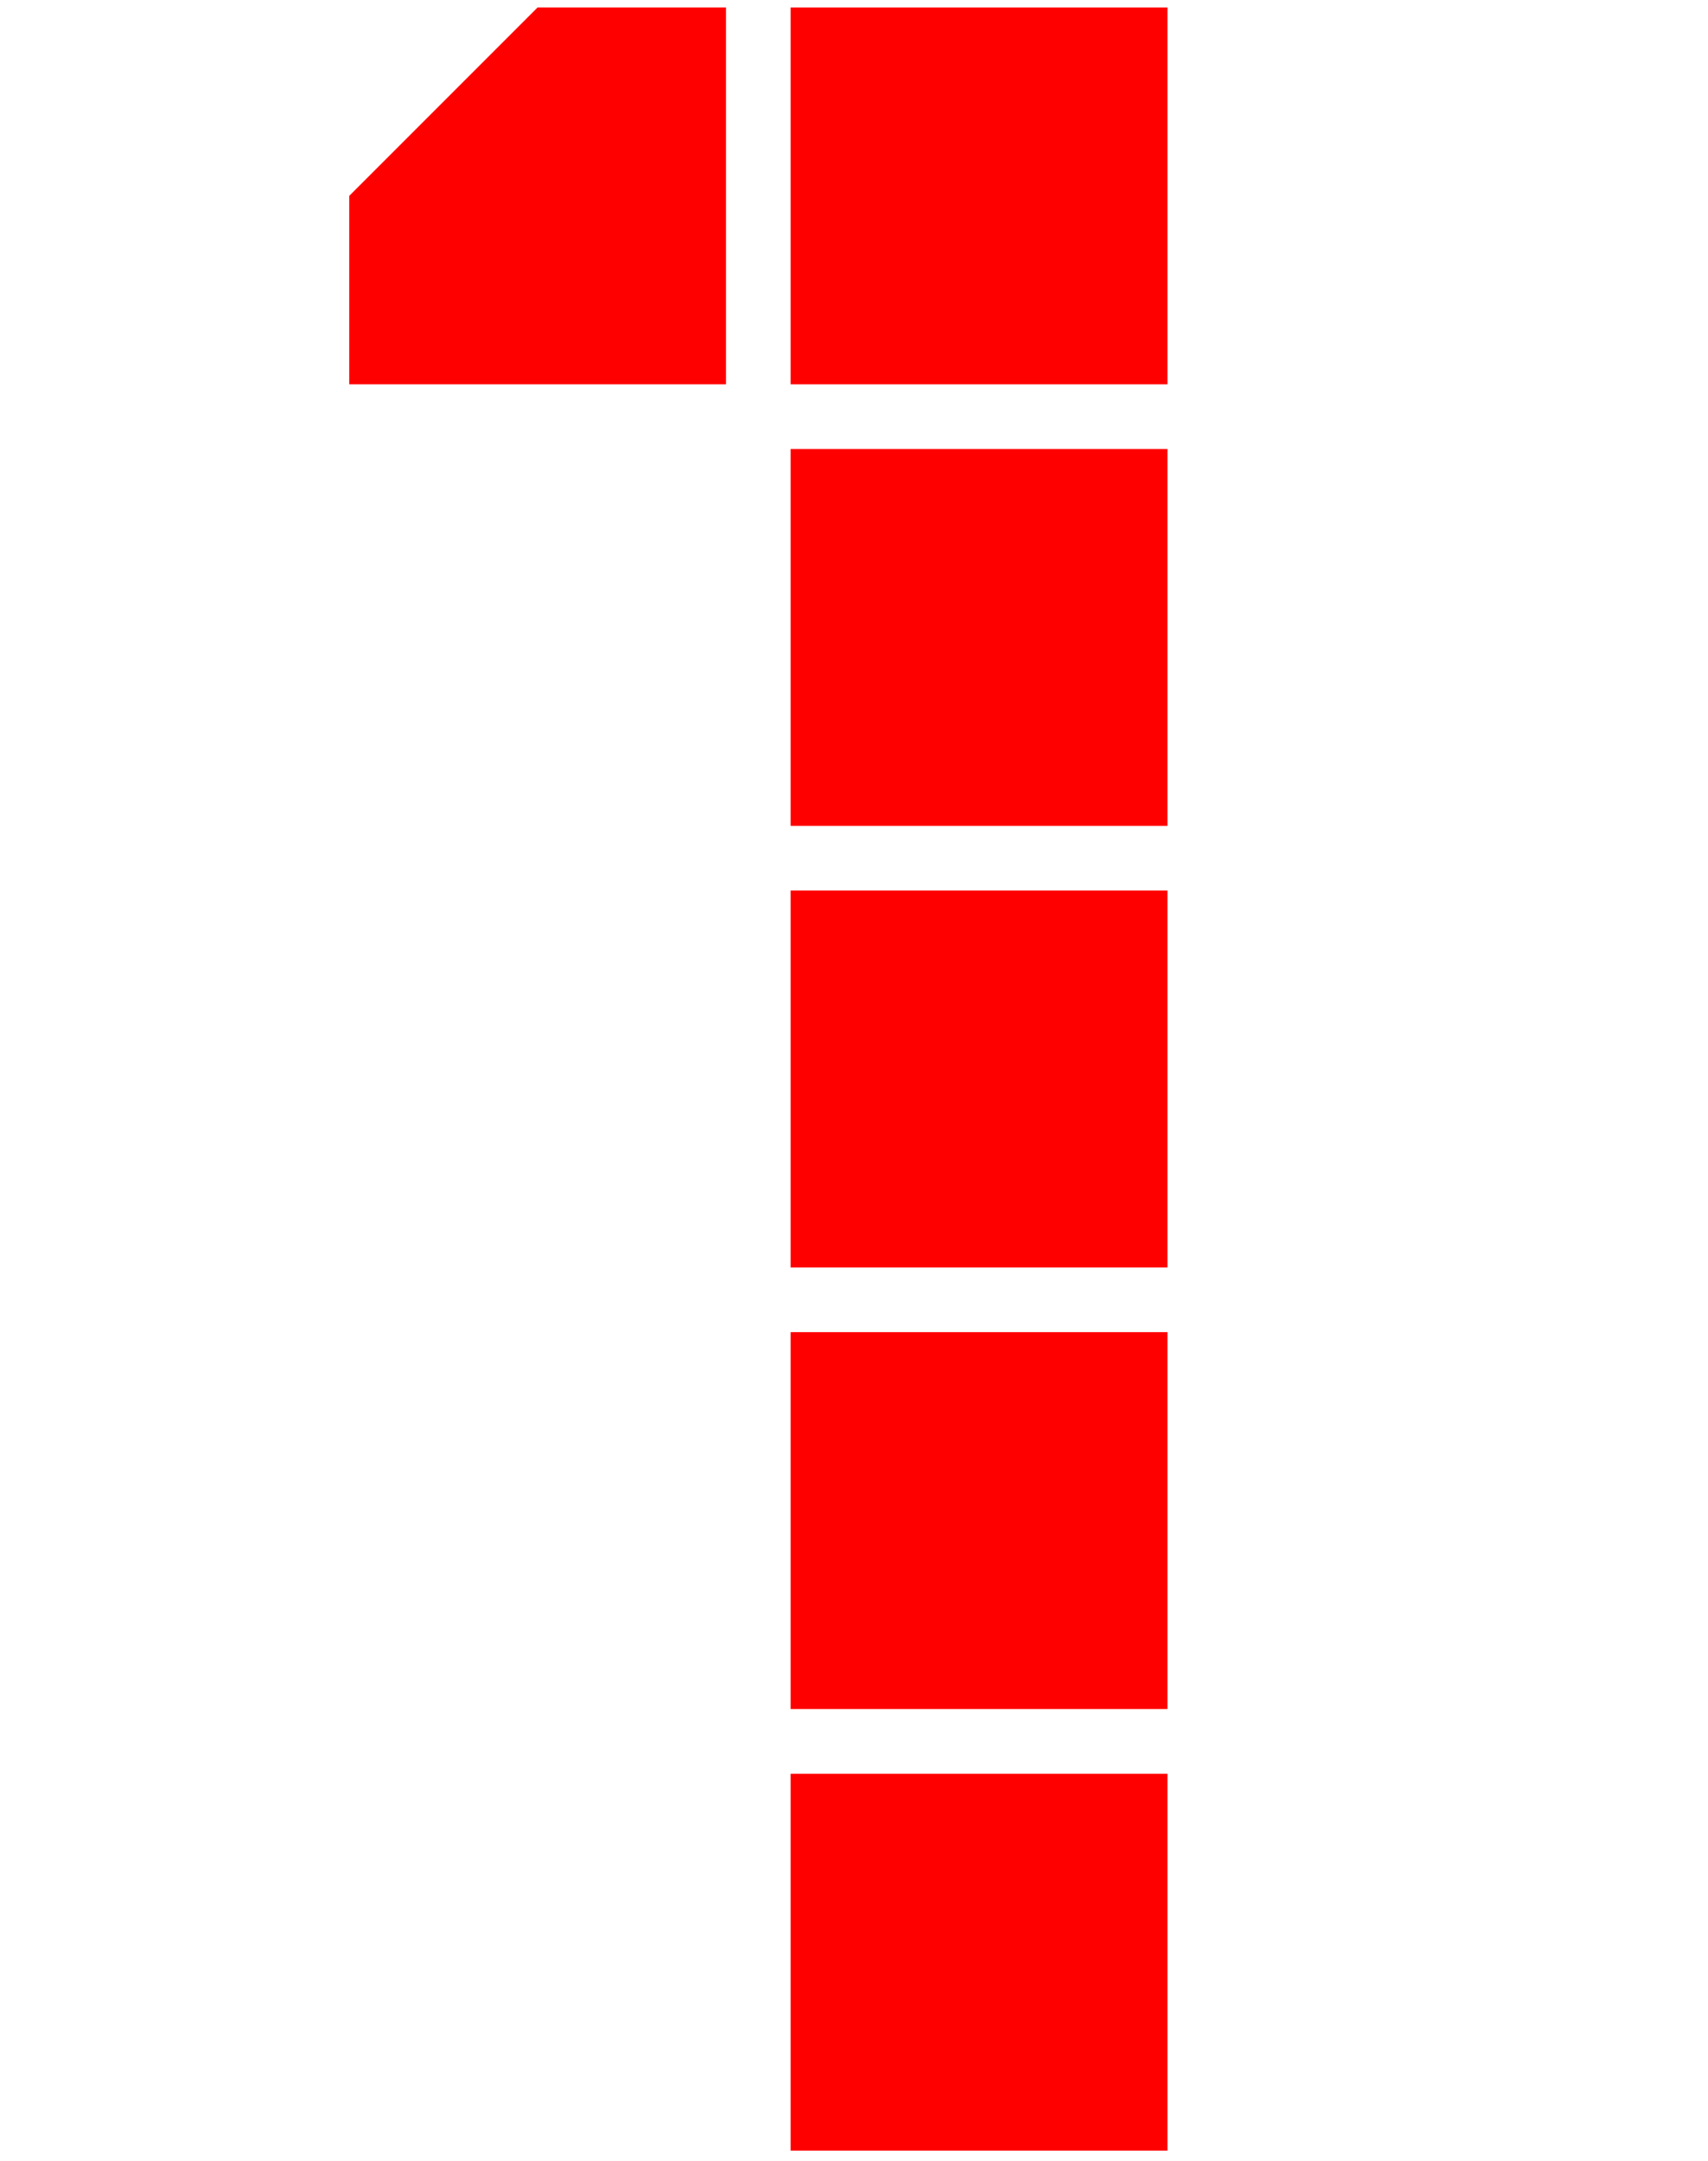 <?xml version="1.0" encoding="UTF-8" standalone="no"?>
<!-- Created with Inkscape (http://www.inkscape.org/) -->

<svg
   width="34px"
   height="43px"
   viewBox="0 0 34 43"
   version="1.1"
   id="SVGRoot"
   sodipodi:docname="1.svg"
   inkscape:export-filename="/home/danil/2.png"
   inkscape:export-xdpi="96"
   inkscape:export-ydpi="96"
   inkscape:version="1.1.2 (0a00cf5339, 2022-02-04)"
   xmlns:inkscape="http://www.inkscape.org/namespaces/inkscape"
   xmlns:sodipodi="http://sodipodi.sourceforge.net/DTD/sodipodi-0.dtd"
   xmlns="http://www.w3.org/2000/svg"
   xmlns:svg="http://www.w3.org/2000/svg">
  <sodipodi:namedview
     id="namedview2617"
     pagecolor="#ffffff"
     bordercolor="#999999"
     borderopacity="1"
     inkscape:pageshadow="0"
     inkscape:pageopacity="0"
     inkscape:pagecheckerboard="0"
     inkscape:document-units="px"
     showgrid="false"
     inkscape:zoom="11.146352"
     inkscape:cx="29.381809"
     inkscape:cy="30.189248"
     inkscape:window-width="1850"
     inkscape:window-height="1016"
     inkscape:window-x="0"
     inkscape:window-y="0"
     inkscape:window-maximized="1"
     inkscape:current-layer="layer1" />
  <defs
     id="defs2612" />
  <g
     inkscape:label="Слой 1"
     inkscape:groupmode="layer"
     id="layer1">
    <g
       id="one"
       transform="translate(-893.187,-507.352)">
      <g
         transform="translate(-16.787)"
         id="g3091">
        <path
           style="color:#000000;display:inline;overflow:visible;visibility:visible;fill:#ff0000;fill-opacity:1;fill-rule:nonzero;stroke:none;stroke-width:1;stroke-linecap:butt;stroke-linejoin:miter;stroke-miterlimit:4;stroke-dashoffset:0;stroke-opacity:1;marker:none;marker-start:none;marker-mid:none;marker-end:none"
           d="m 925.713,532.574 v -7.5 h 7.5 v 7.5 z"
           id="path2994" />
        <path
           style="color:#000000;display:inline;overflow:visible;visibility:visible;fill:#ff0000;fill-opacity:1;fill-rule:nonzero;stroke:none;stroke-width:1;stroke-linecap:butt;stroke-linejoin:miter;stroke-miterlimit:4;stroke-dashoffset:0;stroke-opacity:1;marker:none;marker-start:none;marker-mid:none;marker-end:none"
           d="m 925.713,523.787 v -7.5 h 7.5 v 7.5 z"
           id="path2996" />
        <path
           style="color:#000000;display:inline;overflow:visible;visibility:visible;fill:#ff0000;fill-opacity:1;fill-rule:nonzero;stroke:none;stroke-width:1;stroke-linecap:butt;stroke-linejoin:miter;stroke-miterlimit:4;stroke-dashoffset:0;stroke-opacity:1;marker:none;marker-start:none;marker-mid:none;marker-end:none"
           d="m 925.713,515 v -7.5 h 7.5 v 7.5 z"
           id="path2998" />
        <path
           style="color:#000000;display:inline;overflow:visible;visibility:visible;fill:#ff0000;fill-opacity:1;fill-rule:nonzero;stroke:none;stroke-width:1;stroke-linecap:butt;stroke-linejoin:miter;stroke-miterlimit:4;stroke-dashoffset:0;stroke-opacity:1;marker:none;marker-start:none;marker-mid:none;marker-end:none"
           d="m 925.713,541.361 v -7.5 h 7.5 v 7.5 z"
           id="path3000" />
        <path
           style="color:#000000;display:inline;overflow:visible;visibility:visible;fill:#ff0000;fill-opacity:1;fill-rule:nonzero;stroke:none;stroke-width:1;stroke-linecap:butt;stroke-linejoin:miter;stroke-miterlimit:4;stroke-dashoffset:0;stroke-opacity:1;marker:none;marker-start:none;marker-mid:none;marker-end:none"
           d="m 916.926,515 v -3.75 l 3.75,-3.75 h 3.75 v 7.5 z"
           id="path2978"
           sodipodi:nodetypes="cccccc" />
        <path
           style="color:#000000;display:inline;overflow:visible;visibility:visible;fill:#ff0000;fill-opacity:1;fill-rule:nonzero;stroke:none;stroke-width:1;stroke-linecap:butt;stroke-linejoin:miter;stroke-miterlimit:4;stroke-dashoffset:0;stroke-opacity:1;marker:none;marker-start:none;marker-mid:none;marker-end:none"
           d="m 925.713,550.149 v -7.5 h 7.5 v 7.5 z"
           id="path3045" />
      </g>
      <path
         id="path3060"
         d="m 908.817,514.964 v -7.5 h 7.5 v 7.5 z"
         style="color:#000000;display:inline;overflow:visible;visibility:visible;fill:#ff0000;fill-opacity:0;fill-rule:nonzero;stroke:none;stroke-width:1;stroke-linecap:butt;stroke-linejoin:miter;stroke-miterlimit:4;stroke-dashoffset:0;stroke-opacity:1;marker:none;marker-start:none;marker-mid:none;marker-end:none" />
      <path
         id="path3062"
         d="m 900.03,514.964 v -7.5 h 7.5 v 7.5 z"
         style="color:#000000;display:inline;overflow:visible;visibility:visible;fill:#ff0000;fill-opacity:0;fill-rule:nonzero;stroke:none;stroke-width:1;stroke-linecap:butt;stroke-linejoin:miter;stroke-miterlimit:4;stroke-dashoffset:0;stroke-opacity:1;marker:none;marker-start:none;marker-mid:none;marker-end:none" />
      <path
         id="path3058"
         d="m 917.713,515 v -7.5 h 7.5 v 7.5 z"
         style="color:#000000;display:inline;overflow:visible;visibility:visible;fill:#ff0000;fill-opacity:0;fill-rule:nonzero;stroke:none;stroke-width:1;stroke-linecap:butt;stroke-linejoin:miter;stroke-miterlimit:4;stroke-dashoffset:0;stroke-opacity:1;marker:none;marker-start:none;marker-mid:none;marker-end:none" />
      <path
         id="path2170"
         d="m 926.5,515 v -7.5 h 7.5 v 7.5 z"
         style="color:#000000;display:inline;overflow:visible;visibility:visible;fill:#ff0000;fill-opacity:0;fill-rule:nonzero;stroke:none;stroke-width:1;stroke-linecap:butt;stroke-linejoin:miter;stroke-miterlimit:4;stroke-dashoffset:0;stroke-opacity:1;marker:none;marker-start:none;marker-mid:none;marker-end:none" />
    </g>
  </g>
</svg>
